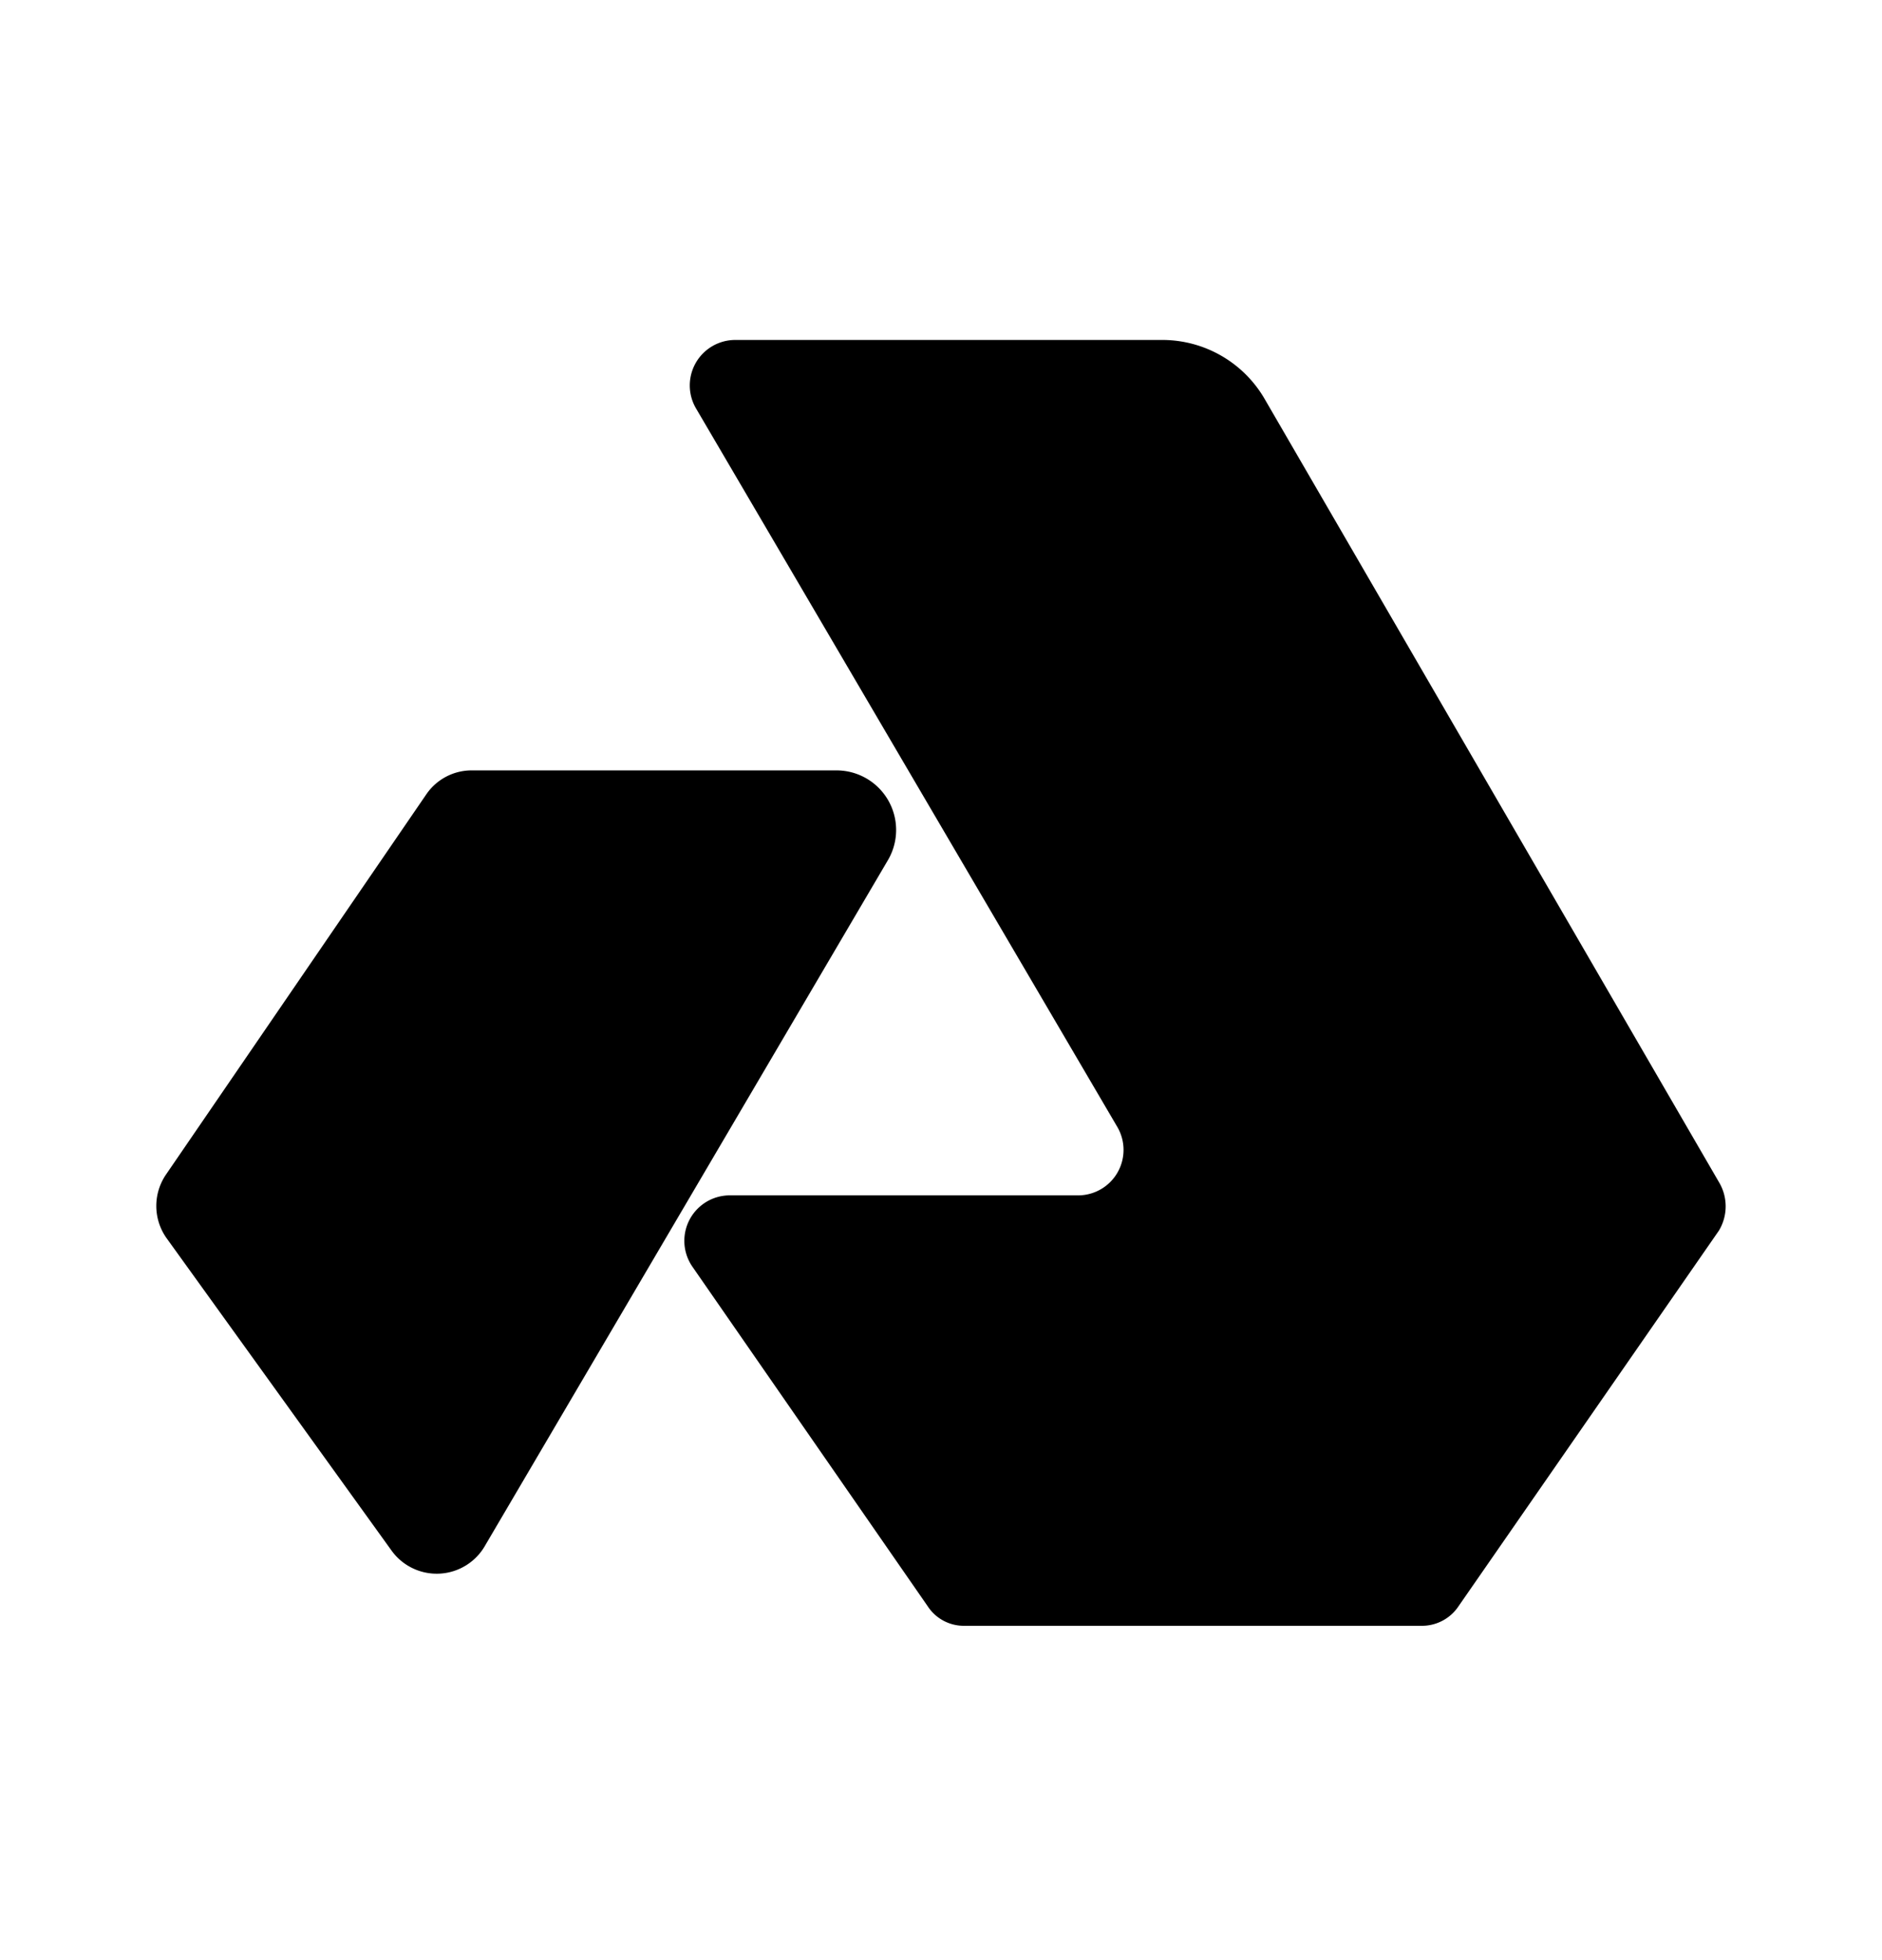 <svg xmlns="http://www.w3.org/2000/svg" width="24" height="25" fill="currentColor" viewBox="0 0 24 25">
  <path d="M9.38 4.336h5.46a1.51 1.51 0 0 1 1.28.74l5.8 10a.6.6 0 0 1 0 .62l-3.32 4.79a.56.56 0 0 1-.47.25H12.3a.55.55 0 0 1-.47-.25l-3-4.33a.58.58 0 0 1 .47-.91h4.46a.58.58 0 0 0 .49-.87l-5.37-9.16a.58.58 0 0 1 .5-.88Zm-3.94 5.79-3.32 4.85a.71.71 0 0 0 0 .81l2.88 4a.71.71 0 0 0 1.19-.08l5.13-8.73a.76.76 0 0 0-.66-1.15H6a.7.7 0 0 0-.56.3Z"/>
</svg>
